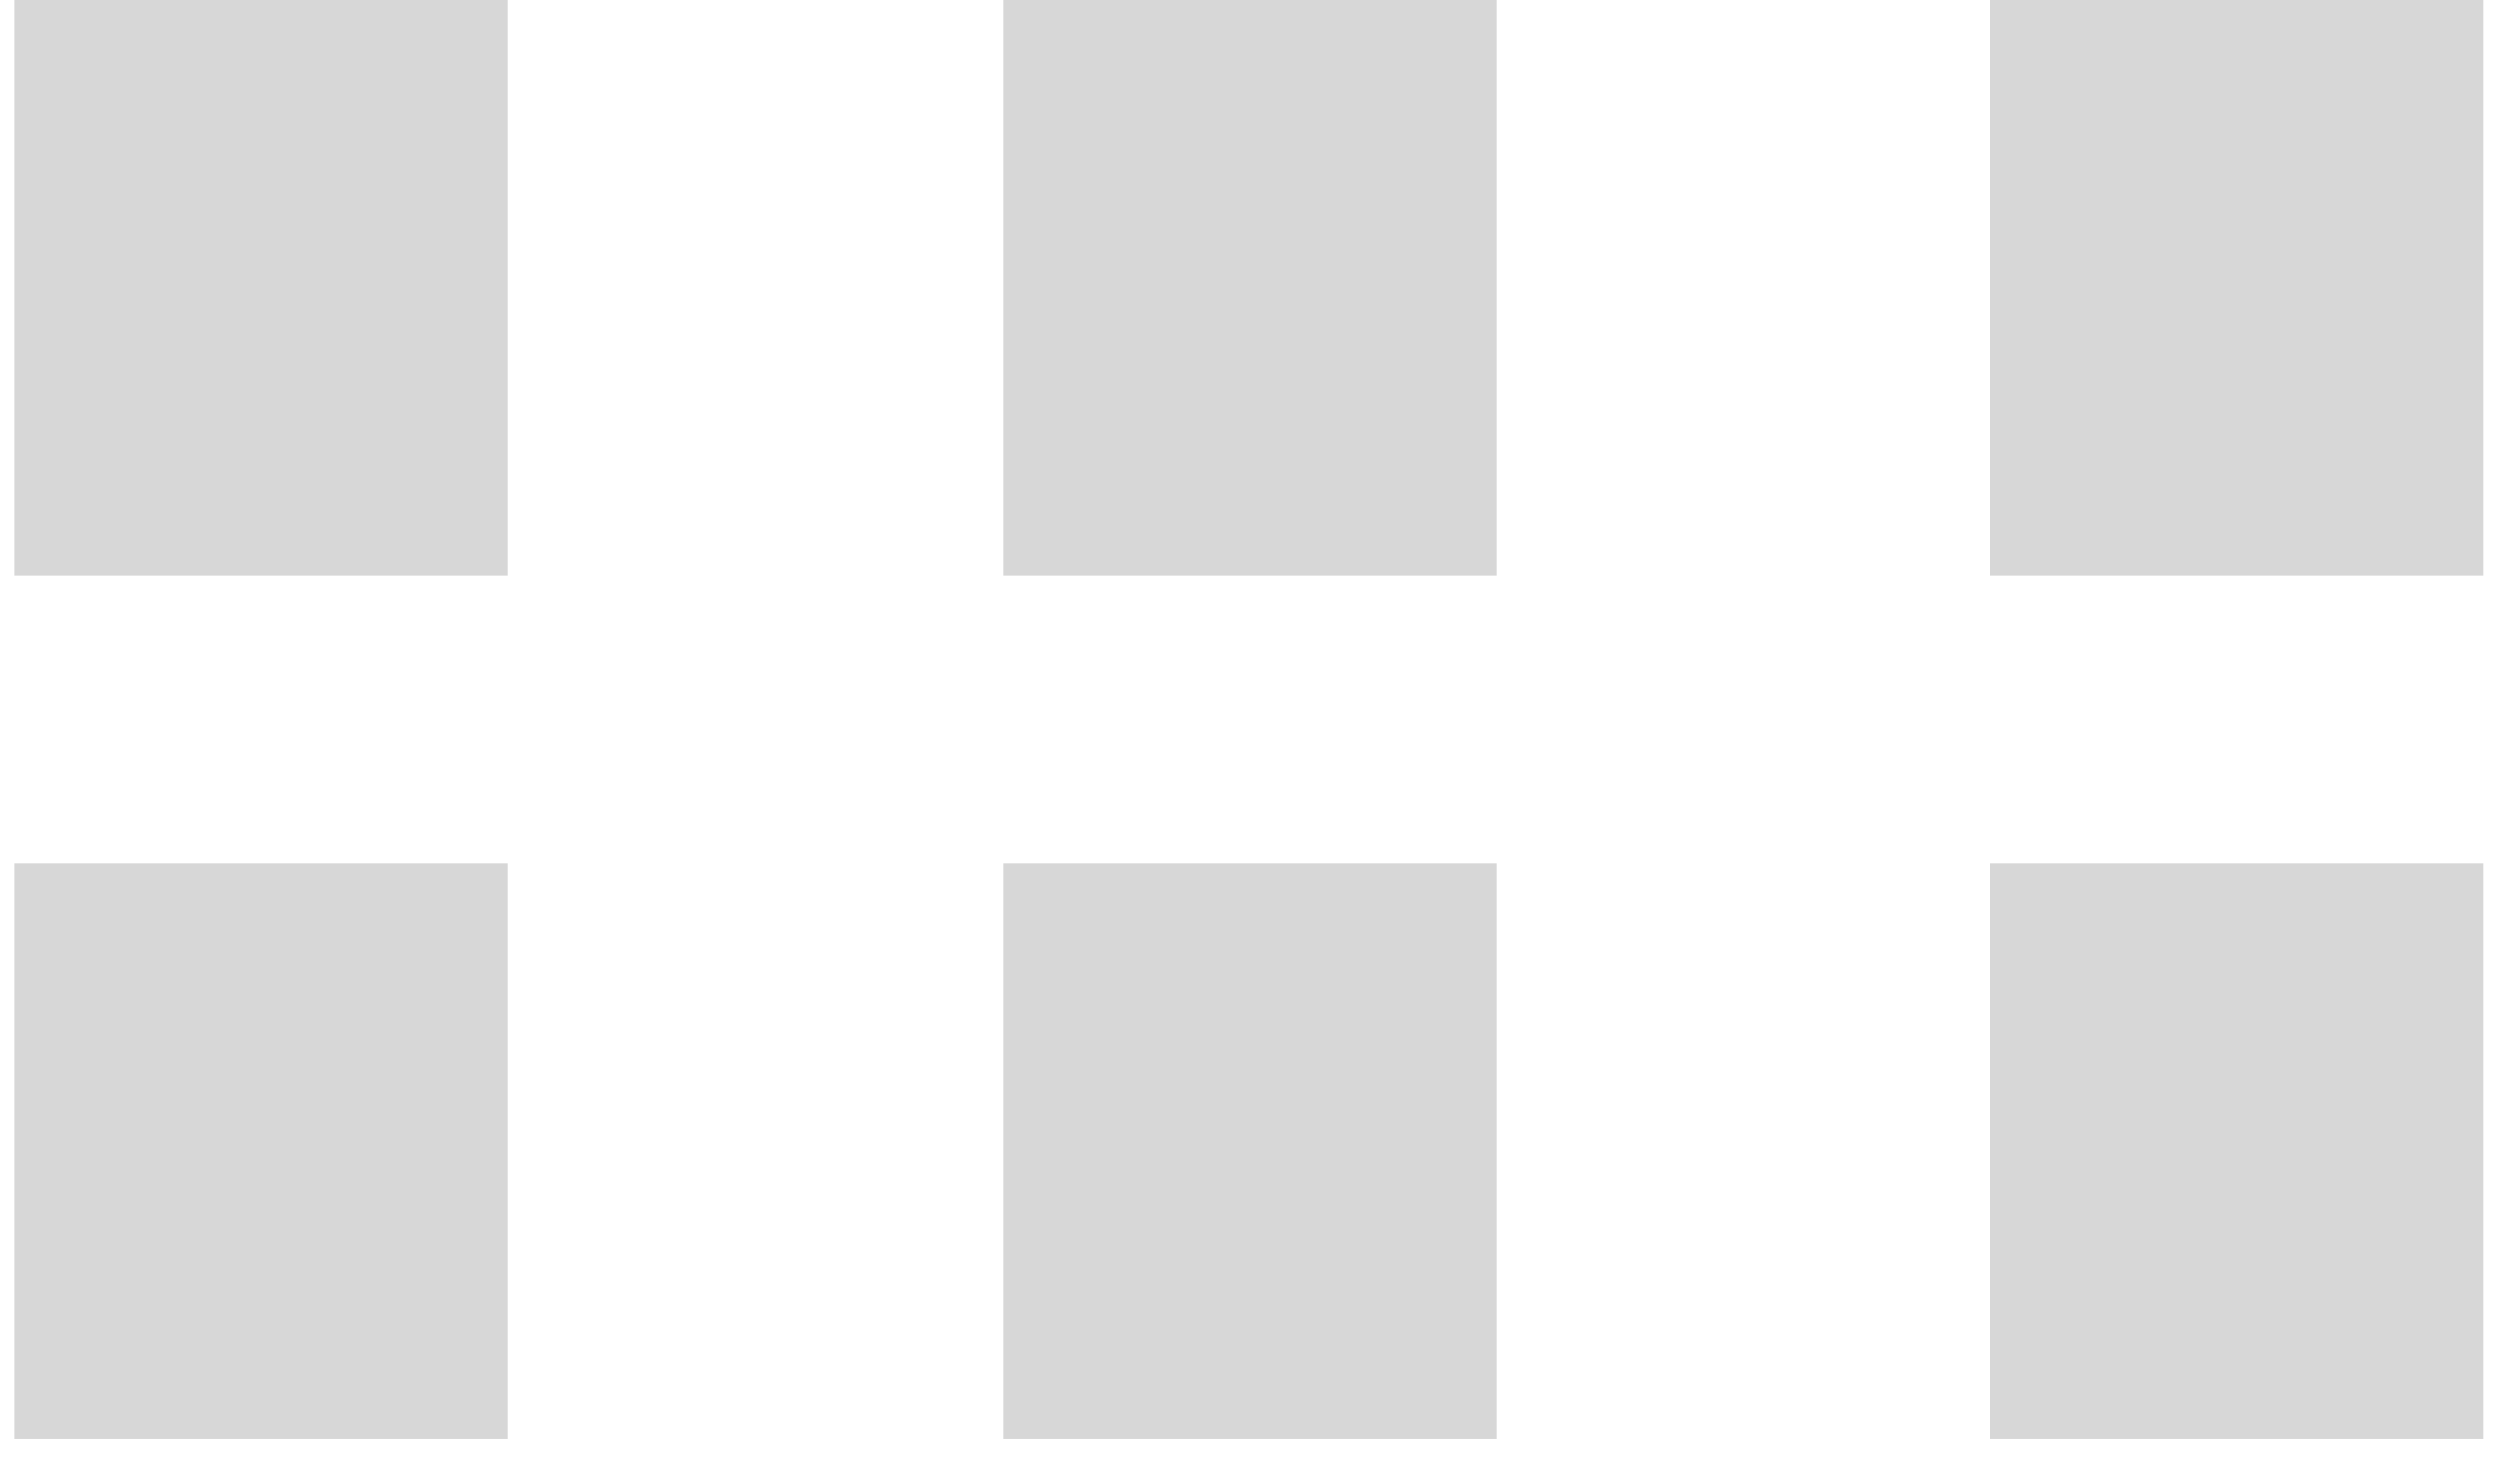 ﻿<?xml version="1.0" encoding="utf-8"?>
<svg version="1.1" xmlns:xlink="http://www.w3.org/1999/xlink" width="12px" height="7px" xmlns="http://www.w3.org/2000/svg">
  <g transform="matrix(1 0 0 1 -233 -278 )">
    <path d="M 9.552 6.907  L 9.552 4.144  L 11.92 4.144  L 11.92 6.907  L 9.552 6.907  Z M 4.816 2.763  L 4.816 0  L 7.184 0  L 7.184 2.763  L 4.816 2.763  Z M 9.552 2.763  L 9.552 0  L 11.92 0  L 11.92 2.763  L 9.552 2.763  Z M 0.069 6.907  L 0.069 4.144  L 2.437 4.144  L 2.437 6.907  L 0.069 6.907  Z M 4.816 6.907  L 4.816 4.144  L 7.184 4.144  L 7.184 6.907  L 4.816 6.907  Z M 0.069 2.763  L 0.069 0  L 2.437 0  L 2.437 2.763  L 0.069 2.763  Z " fill-rule="nonzero" fill="#d7d7d7" stroke="none" transform="matrix(1 0 0 1 233 278 )" />
  </g>
</svg>